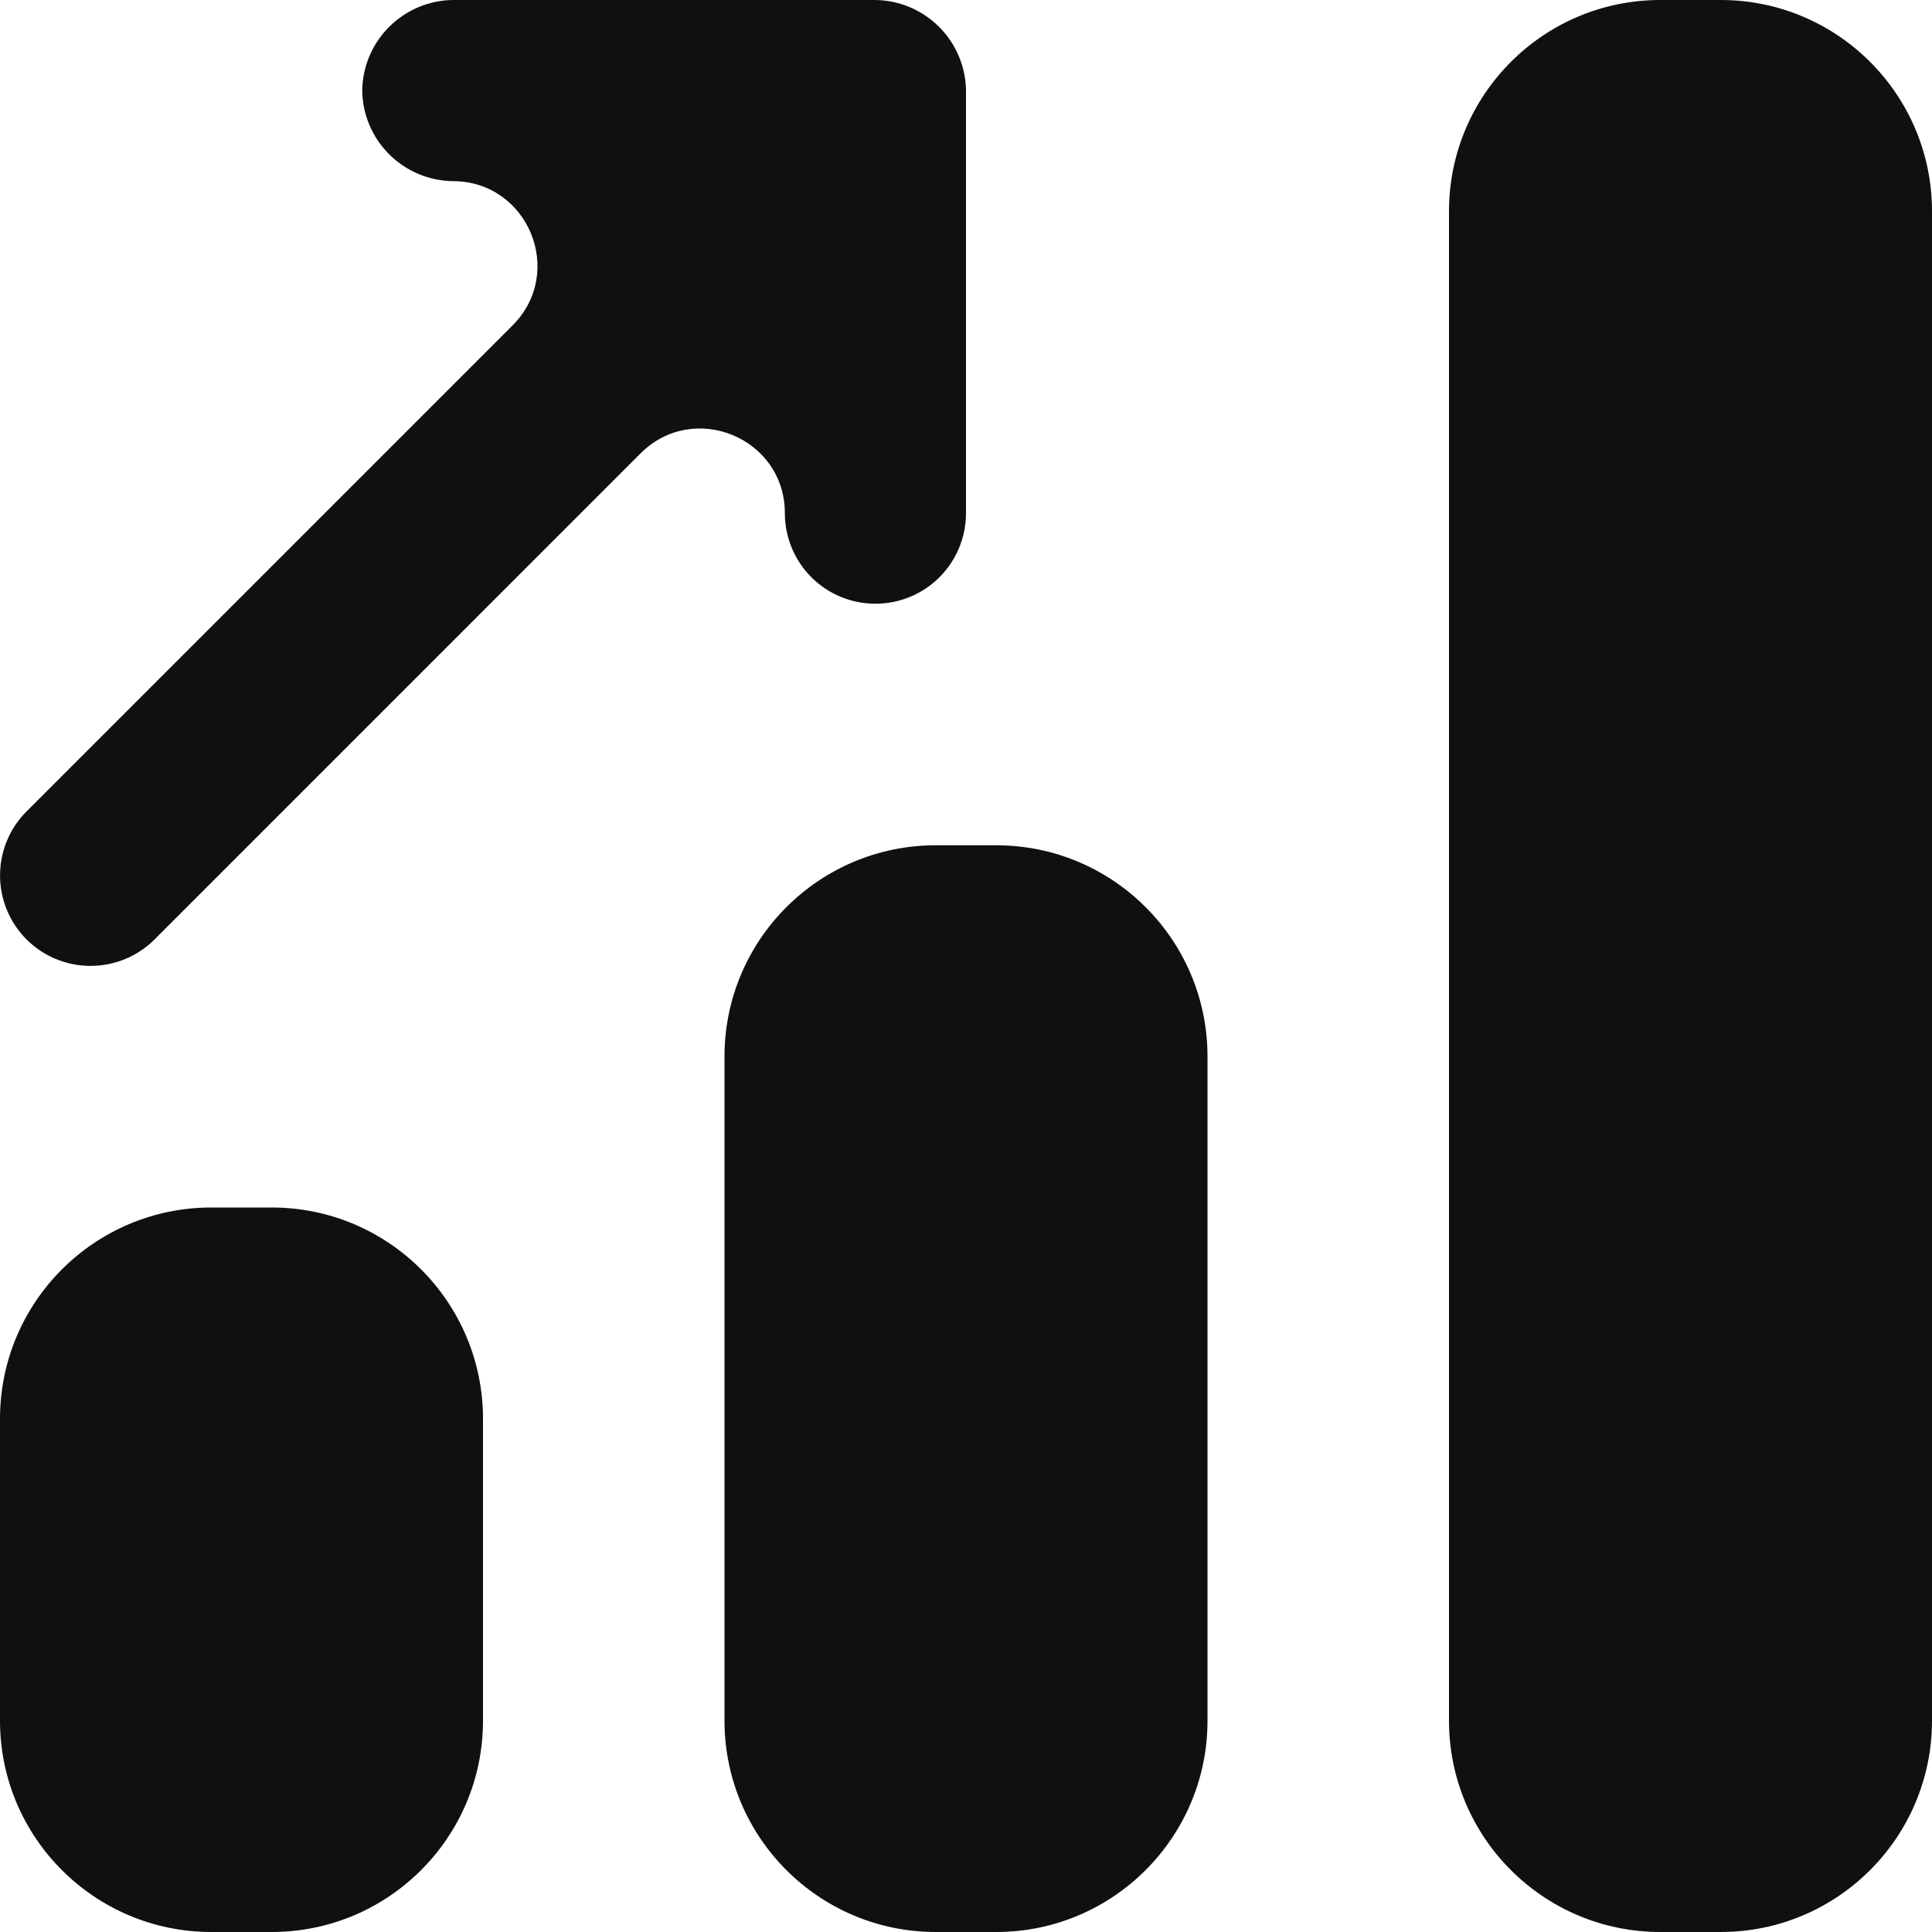 <svg width="37" height="37" viewBox="0 0 37 37" fill="none" xmlns="http://www.w3.org/2000/svg">
<path d="M32.953 0H31.797C29.562 0 27.75 1.812 27.75 4.047V32.953C27.75 35.188 29.562 37 31.797 37H32.953C35.188 37 37 35.188 37 32.953V4.047C37 1.812 35.188 0 32.953 0Z" fill="#101010"/>
<path d="M19.078 16.188H17.922C15.687 16.188 13.875 17.999 13.875 20.234V32.953C13.875 35.188 15.687 37 17.922 37H19.078C21.313 37 23.125 35.188 23.125 32.953V20.234C23.125 17.999 21.313 16.188 19.078 16.188Z" fill="#101010"/>
<path d="M5.203 23.125H4.047C1.812 23.125 0 24.937 0 27.172V32.953C0 35.188 1.812 37 4.047 37H5.203C7.438 37 9.25 35.188 9.25 32.953V27.172C9.25 24.937 7.438 23.125 5.203 23.125Z" fill="#101010"/>
<path d="M16.765 0H8.671C8.213 0.006 7.776 0.191 7.452 0.515C7.128 0.839 6.943 1.276 6.937 1.734C6.943 2.192 7.128 2.63 7.452 2.954C7.776 3.278 8.213 3.463 8.671 3.469C10.114 3.469 10.836 5.212 9.816 6.232L0.508 15.54C0.183 15.865 0.001 16.306 0.001 16.766C0.001 17.225 0.183 17.666 0.508 17.991C0.833 18.316 1.274 18.498 1.734 18.498C2.194 18.498 2.634 18.316 2.96 17.991L12.267 8.683C13.287 7.664 15.031 8.386 15.031 9.828C15.031 10.288 15.213 10.729 15.539 11.055C15.864 11.38 16.305 11.562 16.765 11.562C17.225 11.562 17.666 11.38 17.992 11.055C18.317 10.729 18.5 10.288 18.5 9.828V1.734C18.494 1.276 18.309 0.839 17.985 0.515C17.661 0.191 17.223 0.006 16.765 0Z" fill="#101010"/>
</svg>
